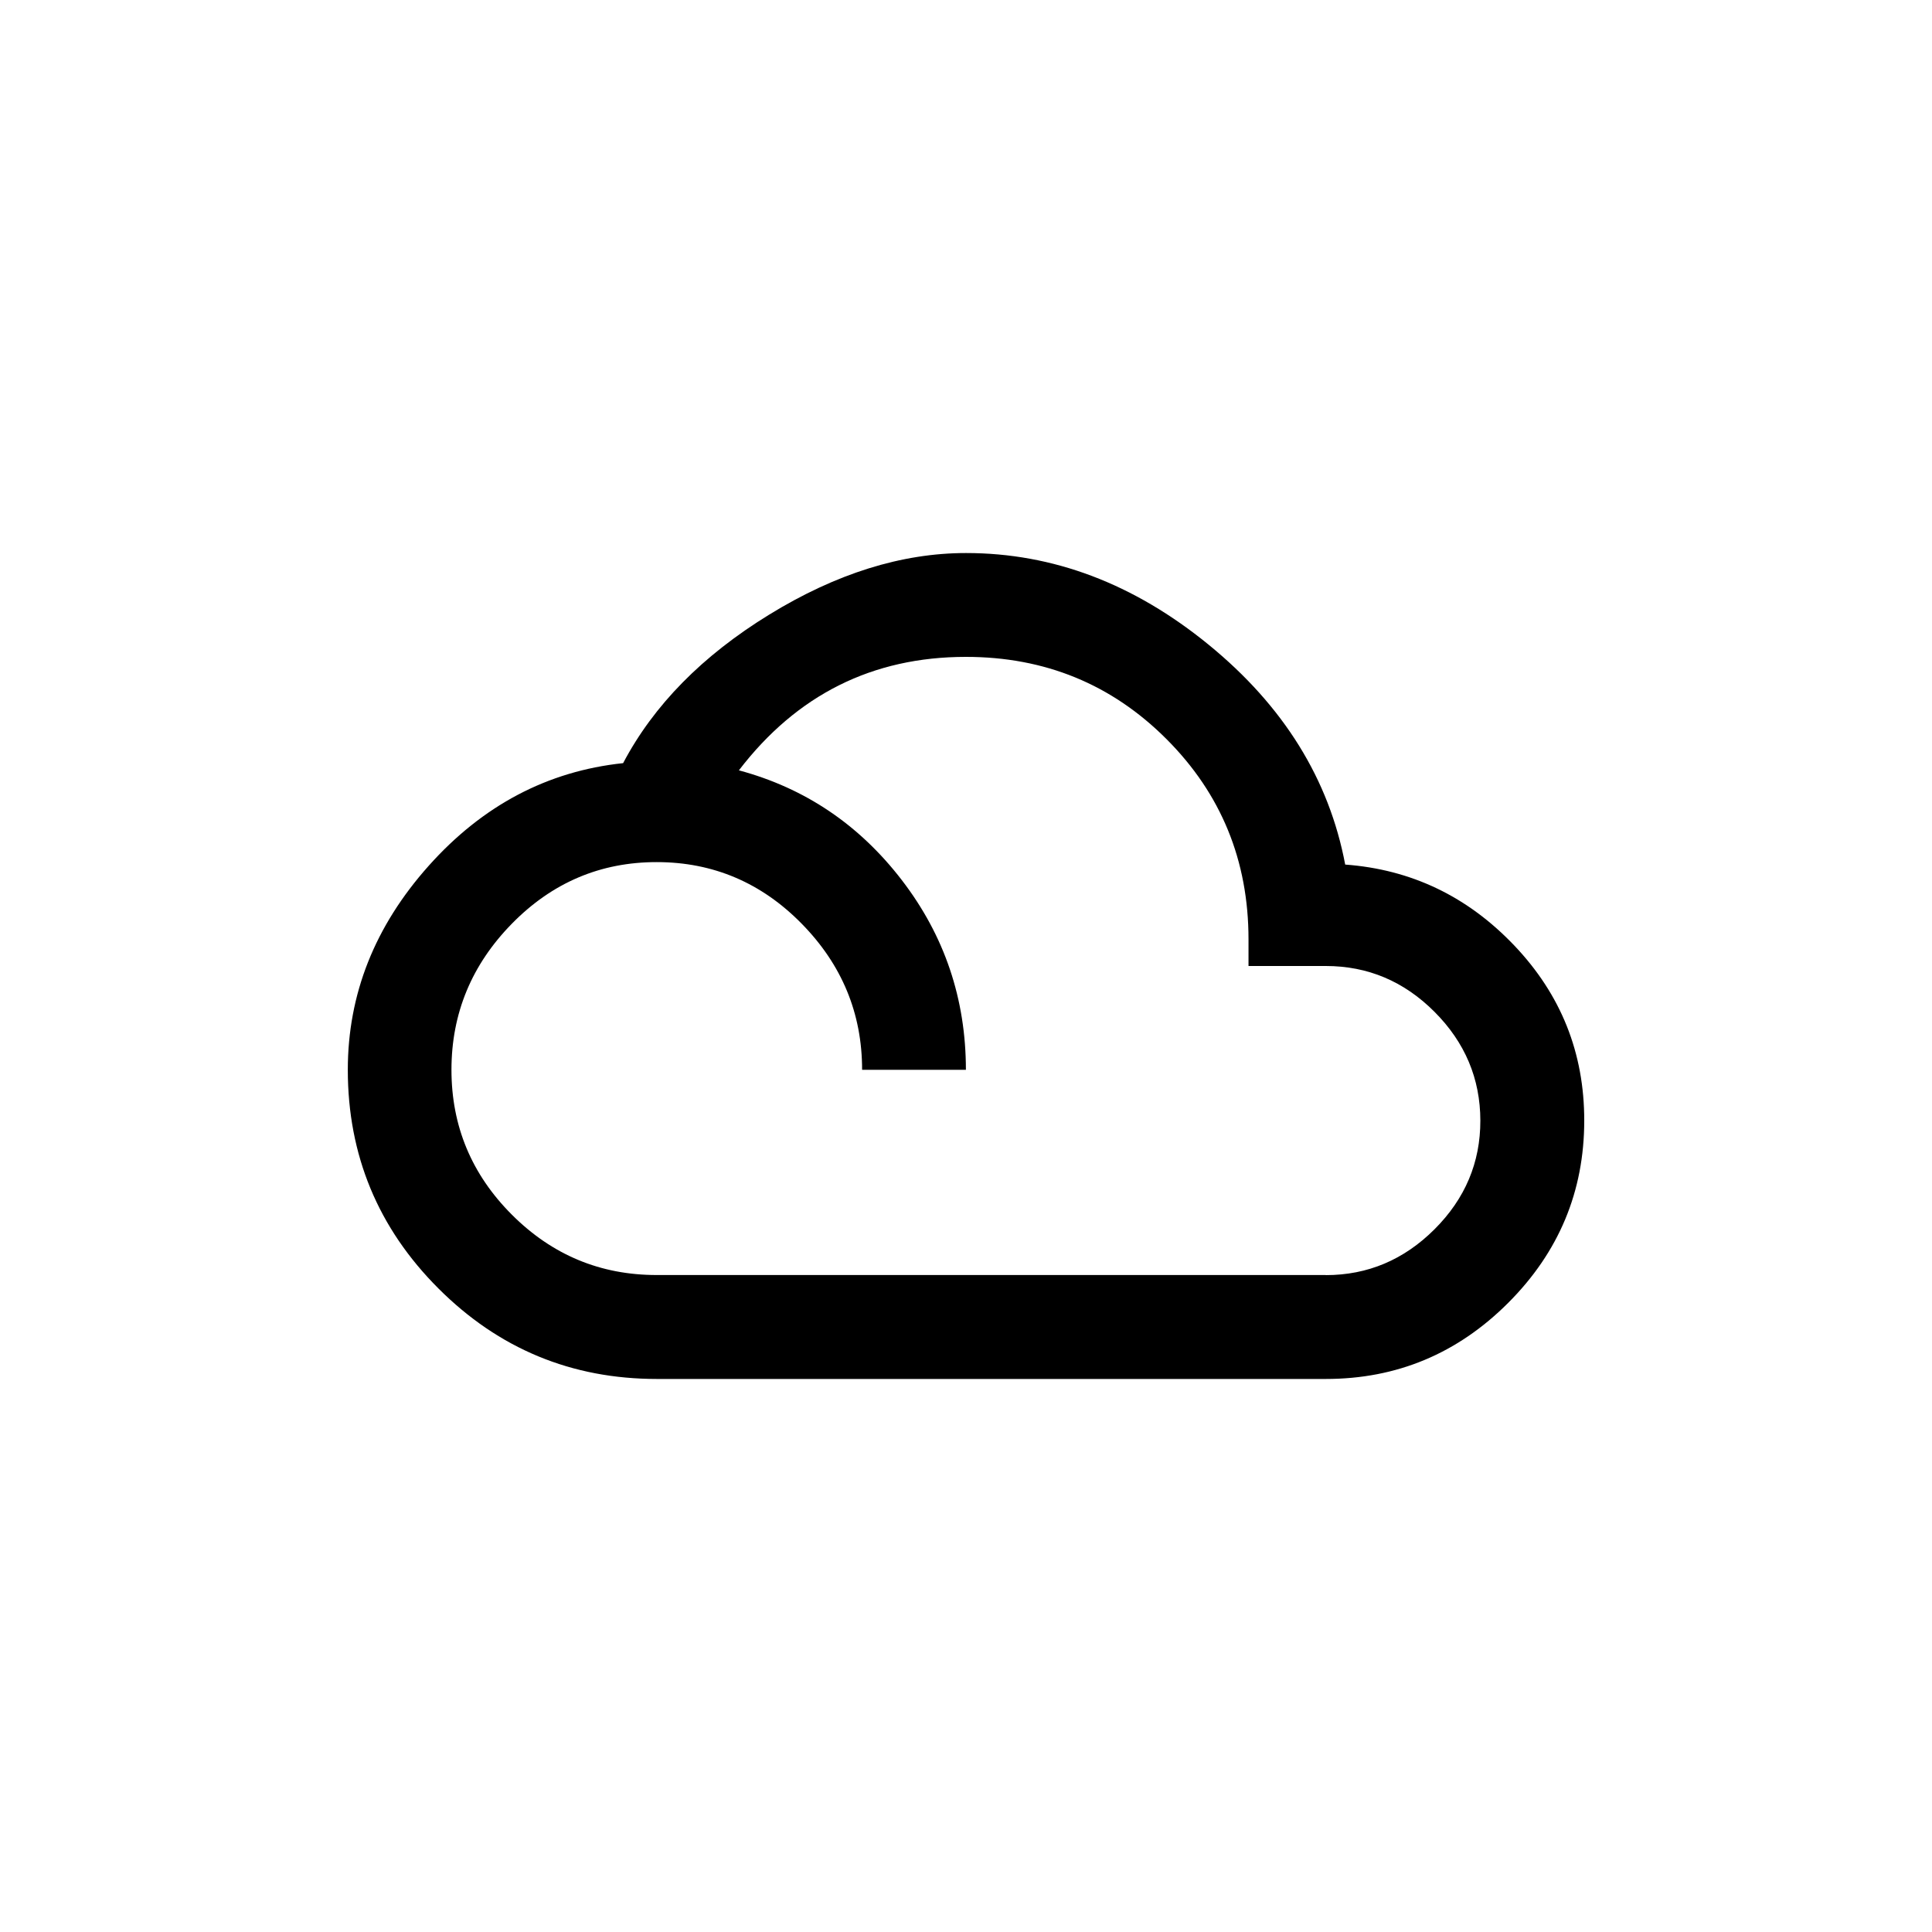 <!-- Generated by IcoMoon.io -->
<svg version="1.1" xmlns="http://www.w3.org/2000/svg" width="40" height="40" viewBox="0 0 40 40">
<title>mt-filter_drama</title>
<path d="M27.449 26.4q1.3 0 2.251-0.949t0.949-2.251-0.949-2.251-2.251-0.949h-1.6v-0.551q0-2.449-1.7-4.149t-4.151-1.7q-2.9 0-4.7 2.349 2.051 0.551 3.375 2.275t1.325 3.925h-2.149q0-1.751-1.251-3.025t-3-1.275-3 1.275-1.251 3.025 1.251 3 3 1.249h13.851zM27.851 17.9q2.049 0.151 3.5 1.675t1.449 3.625q0 2.2-1.575 3.775t-3.775 1.575h-13.849q-2.651 0-4.525-1.875t-1.875-4.525q0-2.349 1.675-4.225t4.025-2.125q0.949-1.8 3.025-3.075t4.075-1.275q2.7 0 5.025 1.9t2.825 4.551z"></path>
</svg>
